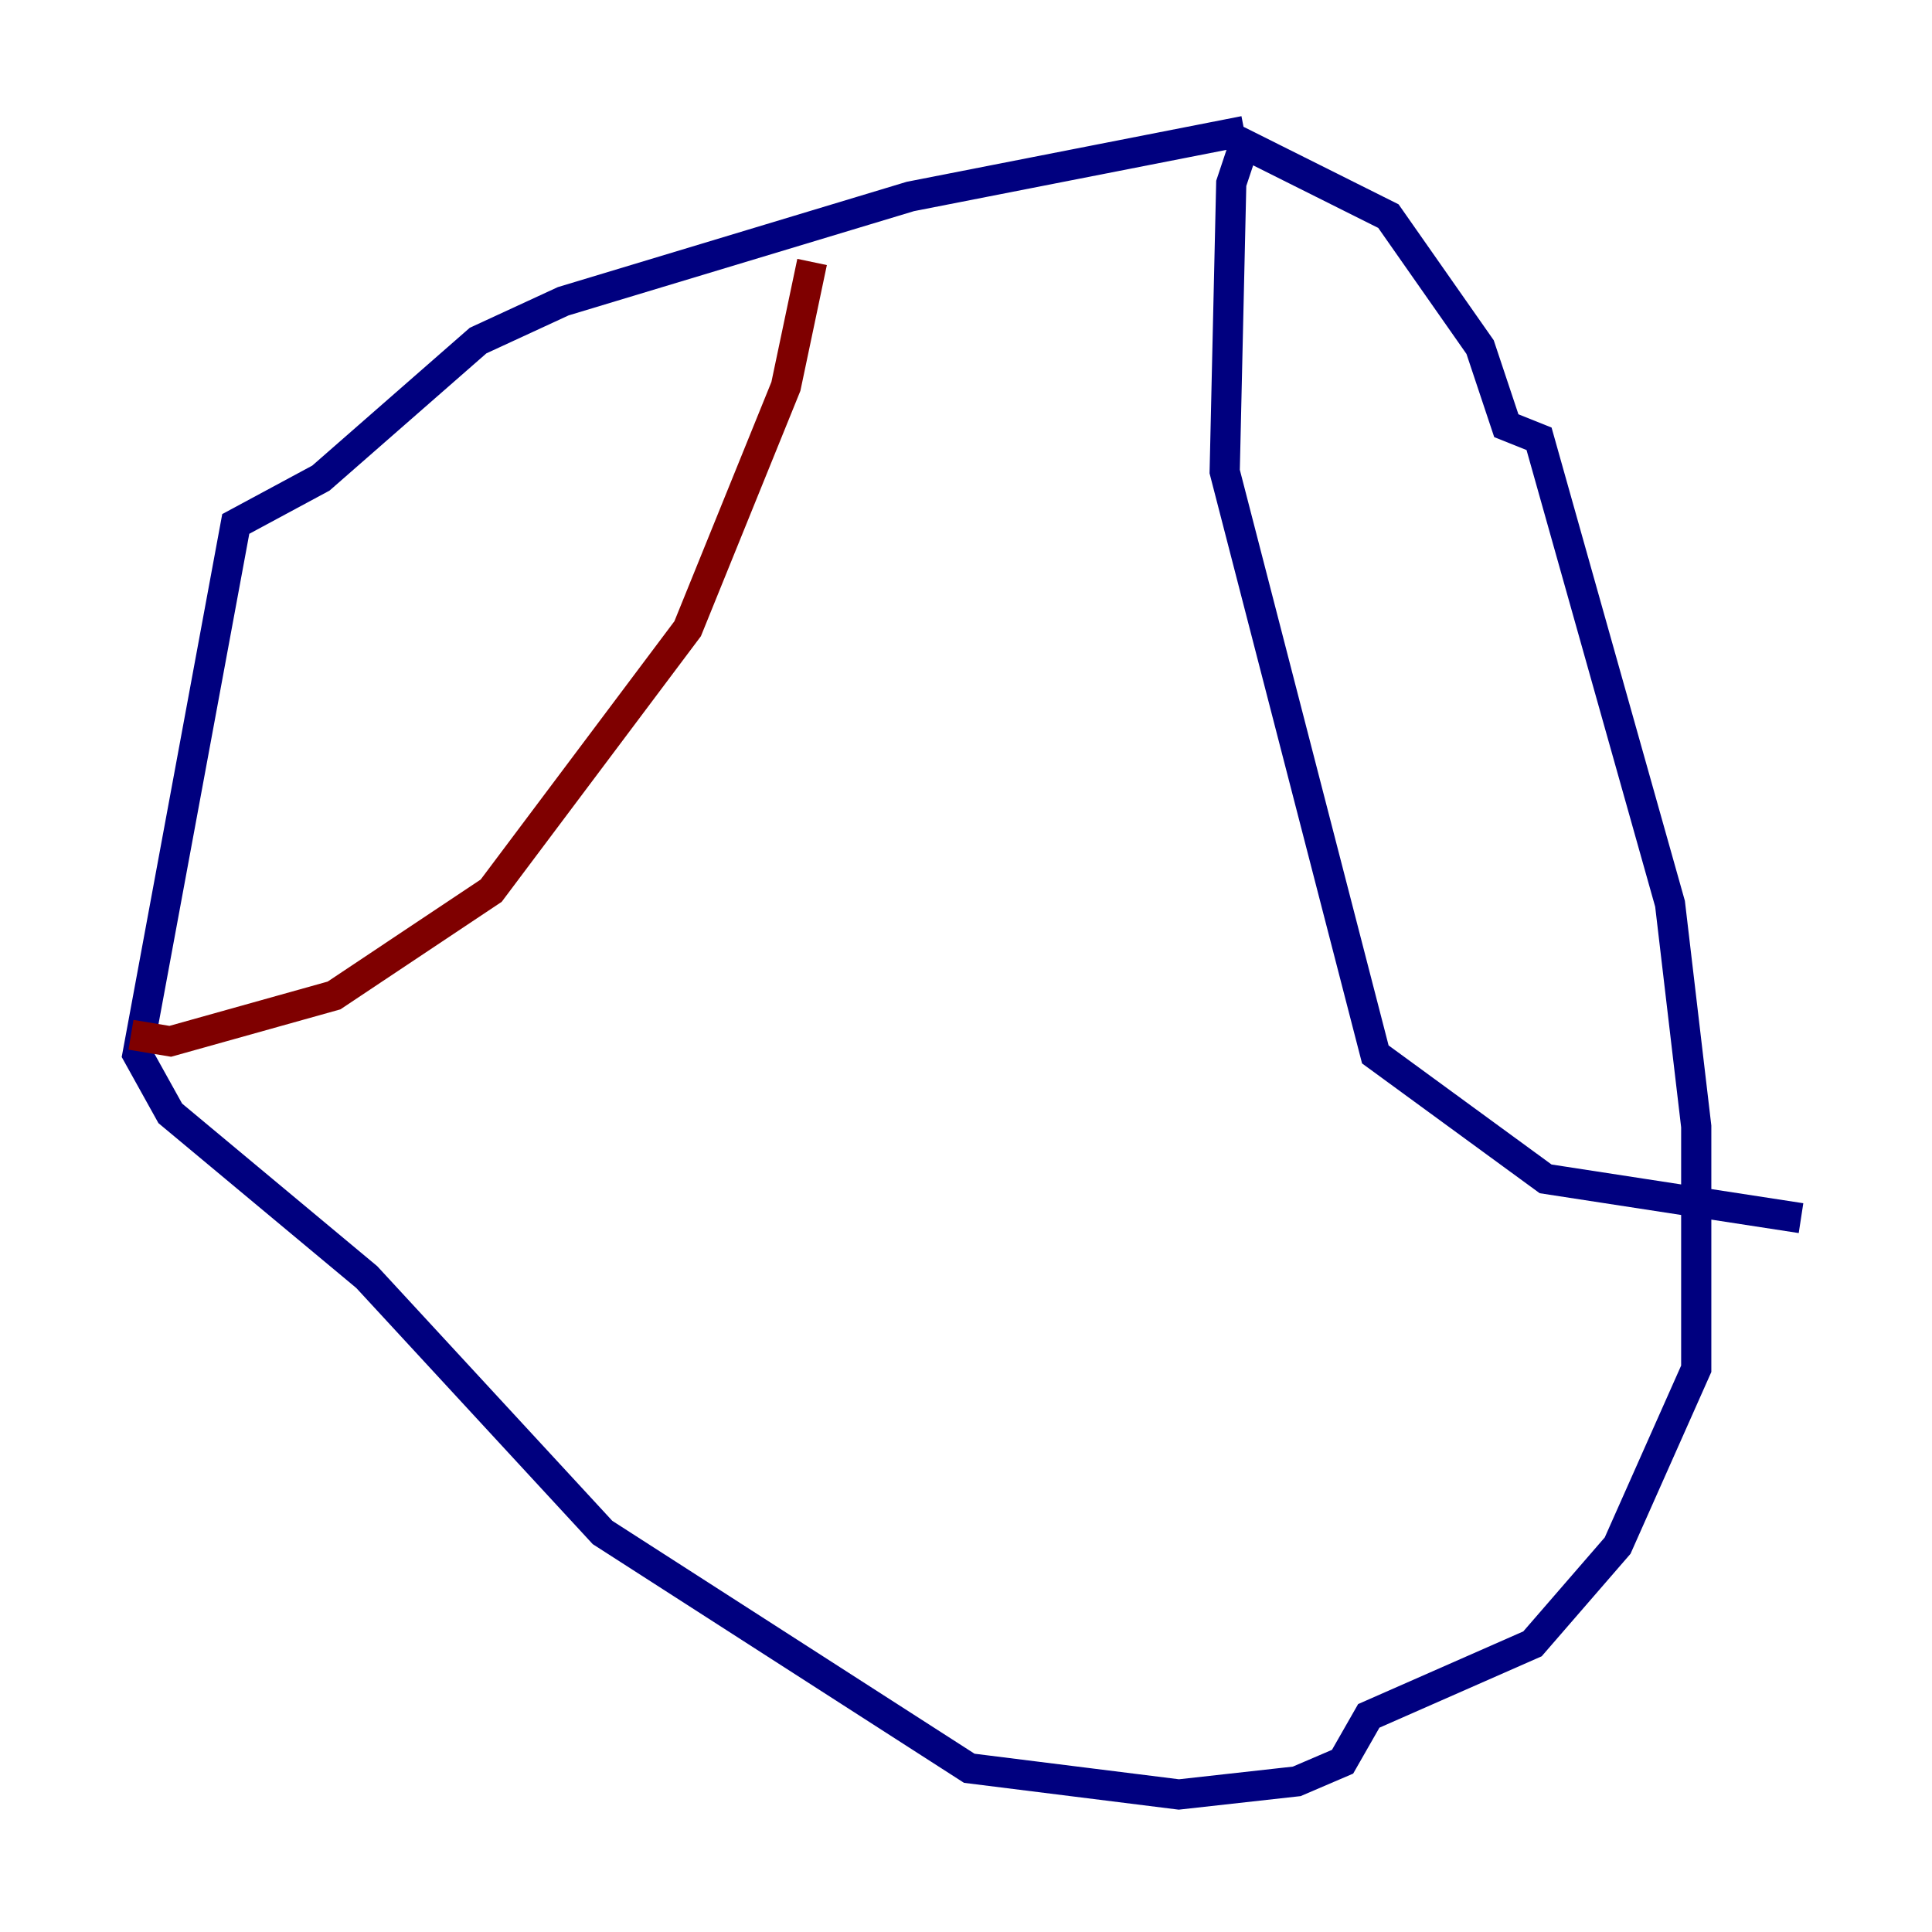 <?xml version="1.0" encoding="utf-8" ?>
<svg baseProfile="tiny" height="128" version="1.2" viewBox="0,0,128,128" width="128" xmlns="http://www.w3.org/2000/svg" xmlns:ev="http://www.w3.org/2001/xml-events" xmlns:xlink="http://www.w3.org/1999/xlink"><defs /><polyline fill="none" points="82.441,8.678 60.312,13.017 37.315,19.959 31.675,22.563 21.261,31.675 15.62,34.712 9.112,69.858 11.281,73.763 24.298,84.61 39.919,101.532 64.217,117.153 78.102,118.888 85.912,118.02 88.949,116.719 90.685,113.681 101.532,108.909 107.173,102.4 112.38,90.685 112.38,74.63 110.644,59.878 101.966,29.071 99.797,28.203 98.061,22.997 91.986,14.319 82.441,9.546 81.573,12.149 81.139,31.241 91.119,69.858 102.4,78.102 119.322,80.705" stroke="#00007f" stroke-width="2" /><polyline fill="none" points="53.803,17.356 52.068,25.6 45.559,41.654 32.542,59.01 22.129,65.953 11.281,68.99 8.678,68.556" stroke="#7f0000" stroke-width="2" /></svg>